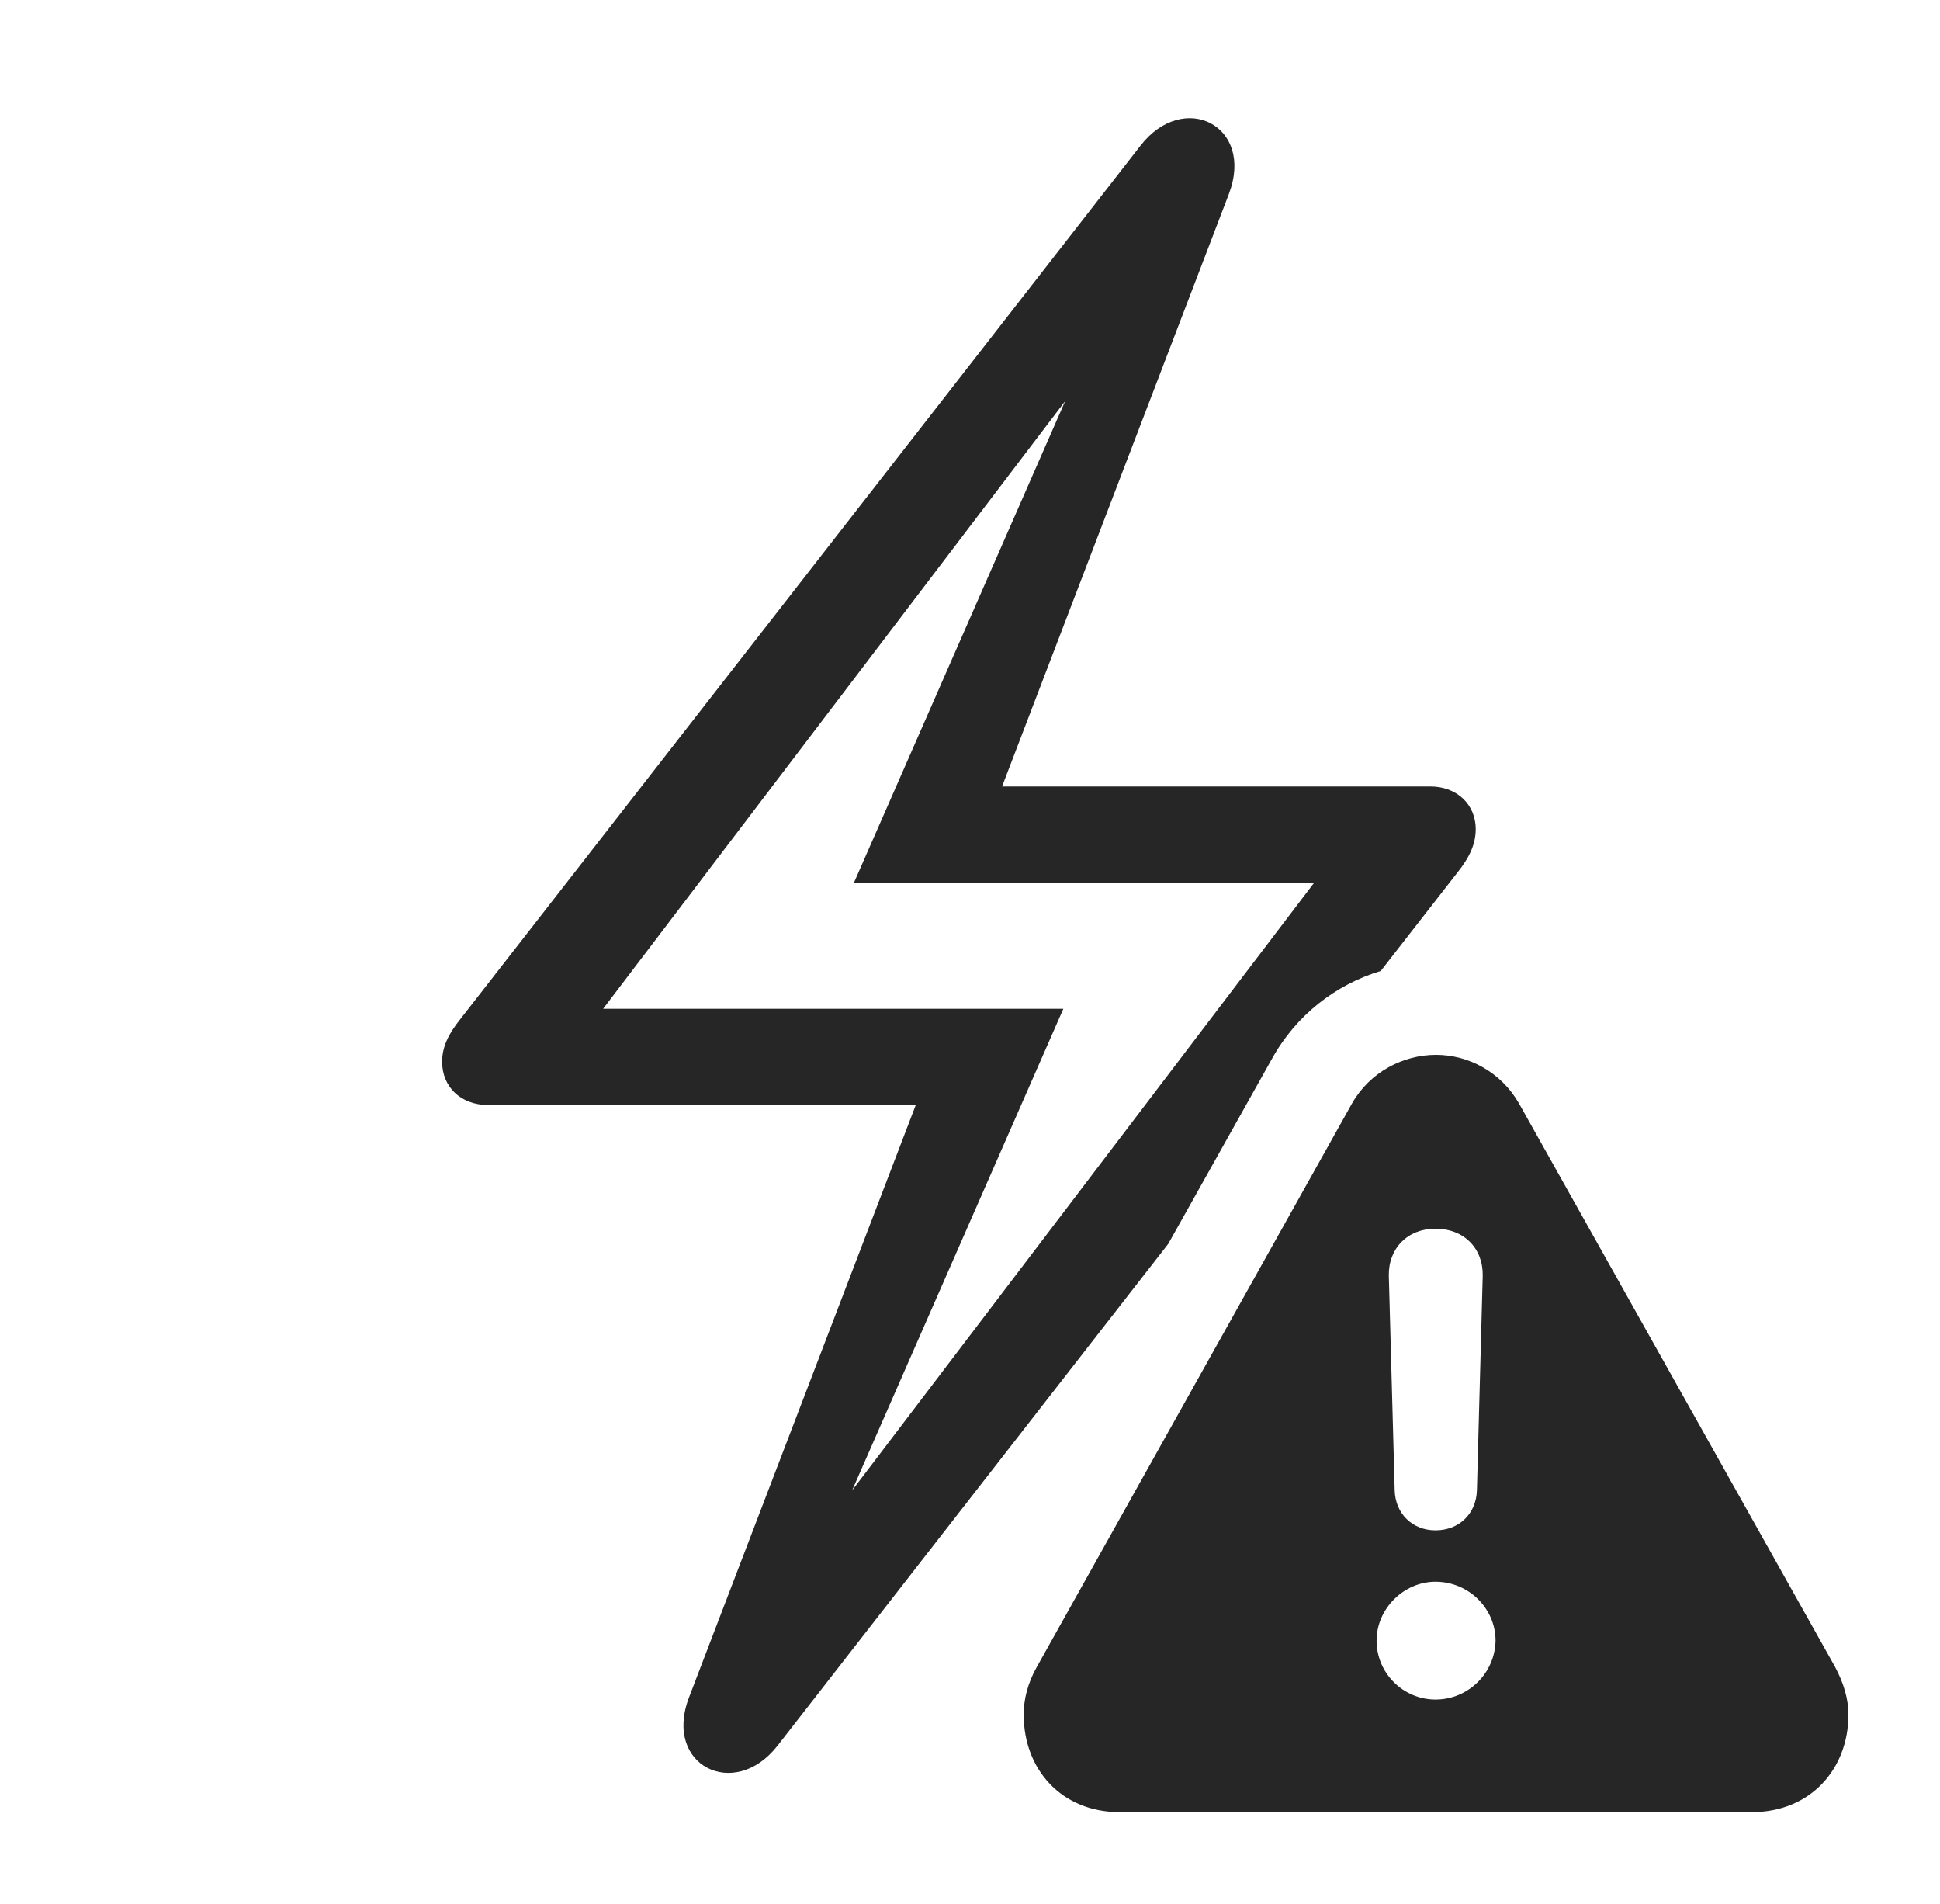 <?xml version="1.0" encoding="UTF-8"?>
<!--Generator: Apple Native CoreSVG 326-->
<!DOCTYPE svg
PUBLIC "-//W3C//DTD SVG 1.1//EN"
       "http://www.w3.org/Graphics/SVG/1.1/DTD/svg11.dtd">
<svg version="1.1" xmlns="http://www.w3.org/2000/svg" xmlns:xlink="http://www.w3.org/1999/xlink" viewBox="0 0 32.48 31.865">
 <g>
  <rect height="31.865" opacity="0" width="32.48" x="0" y="0"/>
  <path d="M20.576 3.242L16.777 13.164L23.945 13.164C24.404 13.164 24.707 13.477 24.707 13.877C24.707 14.131 24.6 14.355 24.404 14.6L23.117 16.252C22.364 16.48 21.696 16.991 21.289 17.734L19.559 20.82L13.018 29.219C12.295 30.146 11.104 29.551 11.533 28.418L15.332 18.496L8.174 18.496C7.705 18.496 7.402 18.184 7.402 17.773C7.402 17.52 7.51 17.305 7.705 17.061L19.092 2.441C19.814 1.504 21.006 2.1 20.576 3.242ZM10.098 16.885L17.803 16.885L14.266 24.947L22.002 14.775L14.297 14.775L17.833 6.714Z" fill="black" fill-opacity="0.85"/>
  <path d="M25.43 18.467L30.723 27.9C30.869 28.174 30.947 28.438 30.947 28.701C30.947 29.609 30.312 30.332 29.326 30.332L18.75 30.332C17.764 30.332 17.139 29.609 17.139 28.701C17.139 28.438 17.207 28.174 17.354 27.91L22.637 18.467C22.939 17.939 23.496 17.656 24.043 17.656C24.58 17.656 25.127 17.939 25.43 18.467ZM23.047 27.461C23.047 28.008 23.496 28.447 24.033 28.447C24.58 28.447 25.029 28.008 25.039 27.461C25.039 26.924 24.59 26.475 24.033 26.475C23.506 26.475 23.047 26.924 23.047 27.461ZM23.252 21.357L23.35 24.941C23.359 25.332 23.643 25.615 24.033 25.615C24.434 25.615 24.717 25.332 24.727 24.941L24.824 21.357C24.834 20.898 24.512 20.566 24.033 20.566C23.564 20.566 23.242 20.898 23.252 21.357Z" fill="black" fill-opacity="0.85"/>
 </g>
</svg>
